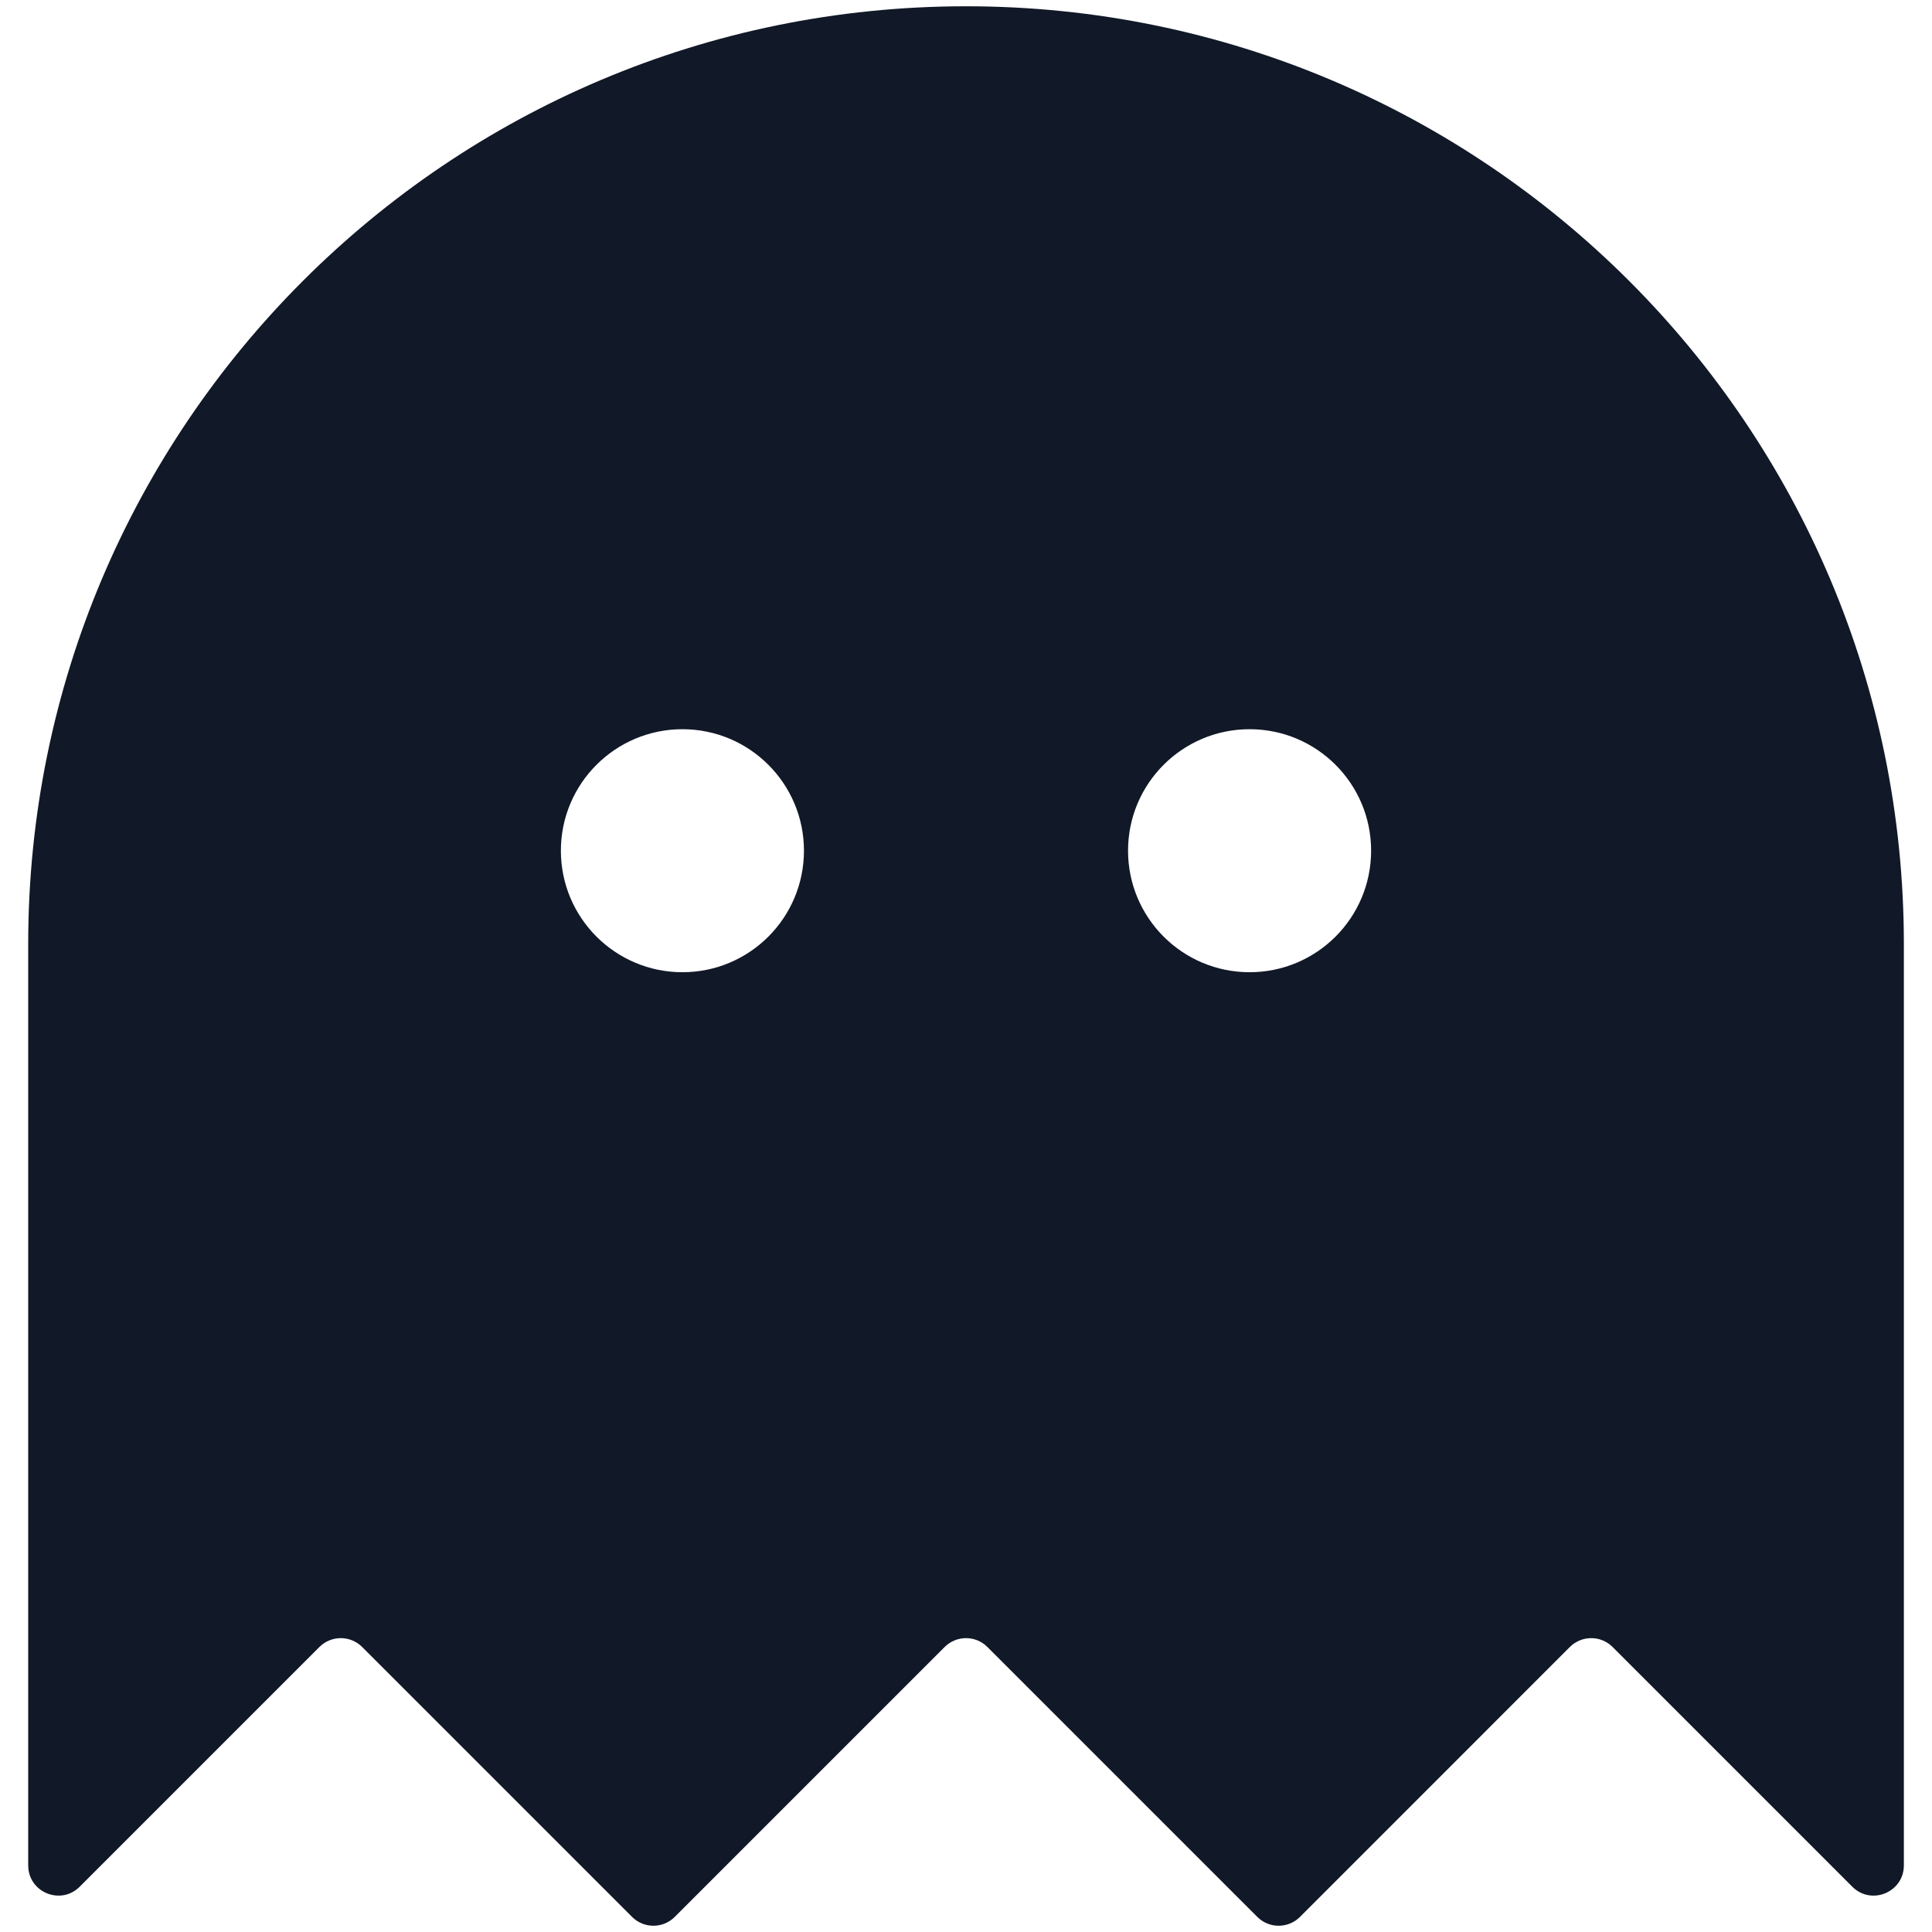 <svg width="32" height="32" viewBox="0 0 32 32" fill="none" xmlns="http://www.w3.org/2000/svg">
<path fill-rule="evenodd" clip-rule="evenodd" d="M30.68 31.25C30.995 31.565 31.534 31.342 31.534 30.896V15.637C31.534 7.058 24.579 0.104 16 0.104C7.421 0.104 0.467 7.058 0.467 15.637V30.896C0.467 31.342 1.005 31.565 1.32 31.25L5.291 27.279C5.486 27.084 5.803 27.084 5.998 27.279L10.469 31.75C10.664 31.945 10.981 31.945 11.176 31.75L15.647 27.279C15.842 27.084 16.159 27.084 16.354 27.279L20.825 31.75C21.02 31.945 21.336 31.945 21.532 31.75L26.002 27.279C26.198 27.084 26.514 27.084 26.709 27.279L30.68 31.25ZM11.303 16.103C12.415 16.103 13.316 15.202 13.316 14.09C13.316 12.979 12.415 12.078 11.303 12.078C10.192 12.078 9.29 12.979 9.29 14.09C9.29 15.202 10.192 16.103 11.303 16.103ZM22.71 14.09C22.71 15.202 21.809 16.103 20.697 16.103C19.585 16.103 18.684 15.202 18.684 14.09C18.684 12.979 19.585 12.078 20.697 12.078C21.809 12.078 22.71 12.979 22.71 14.09Z" fill="#111827"/>
</svg>
